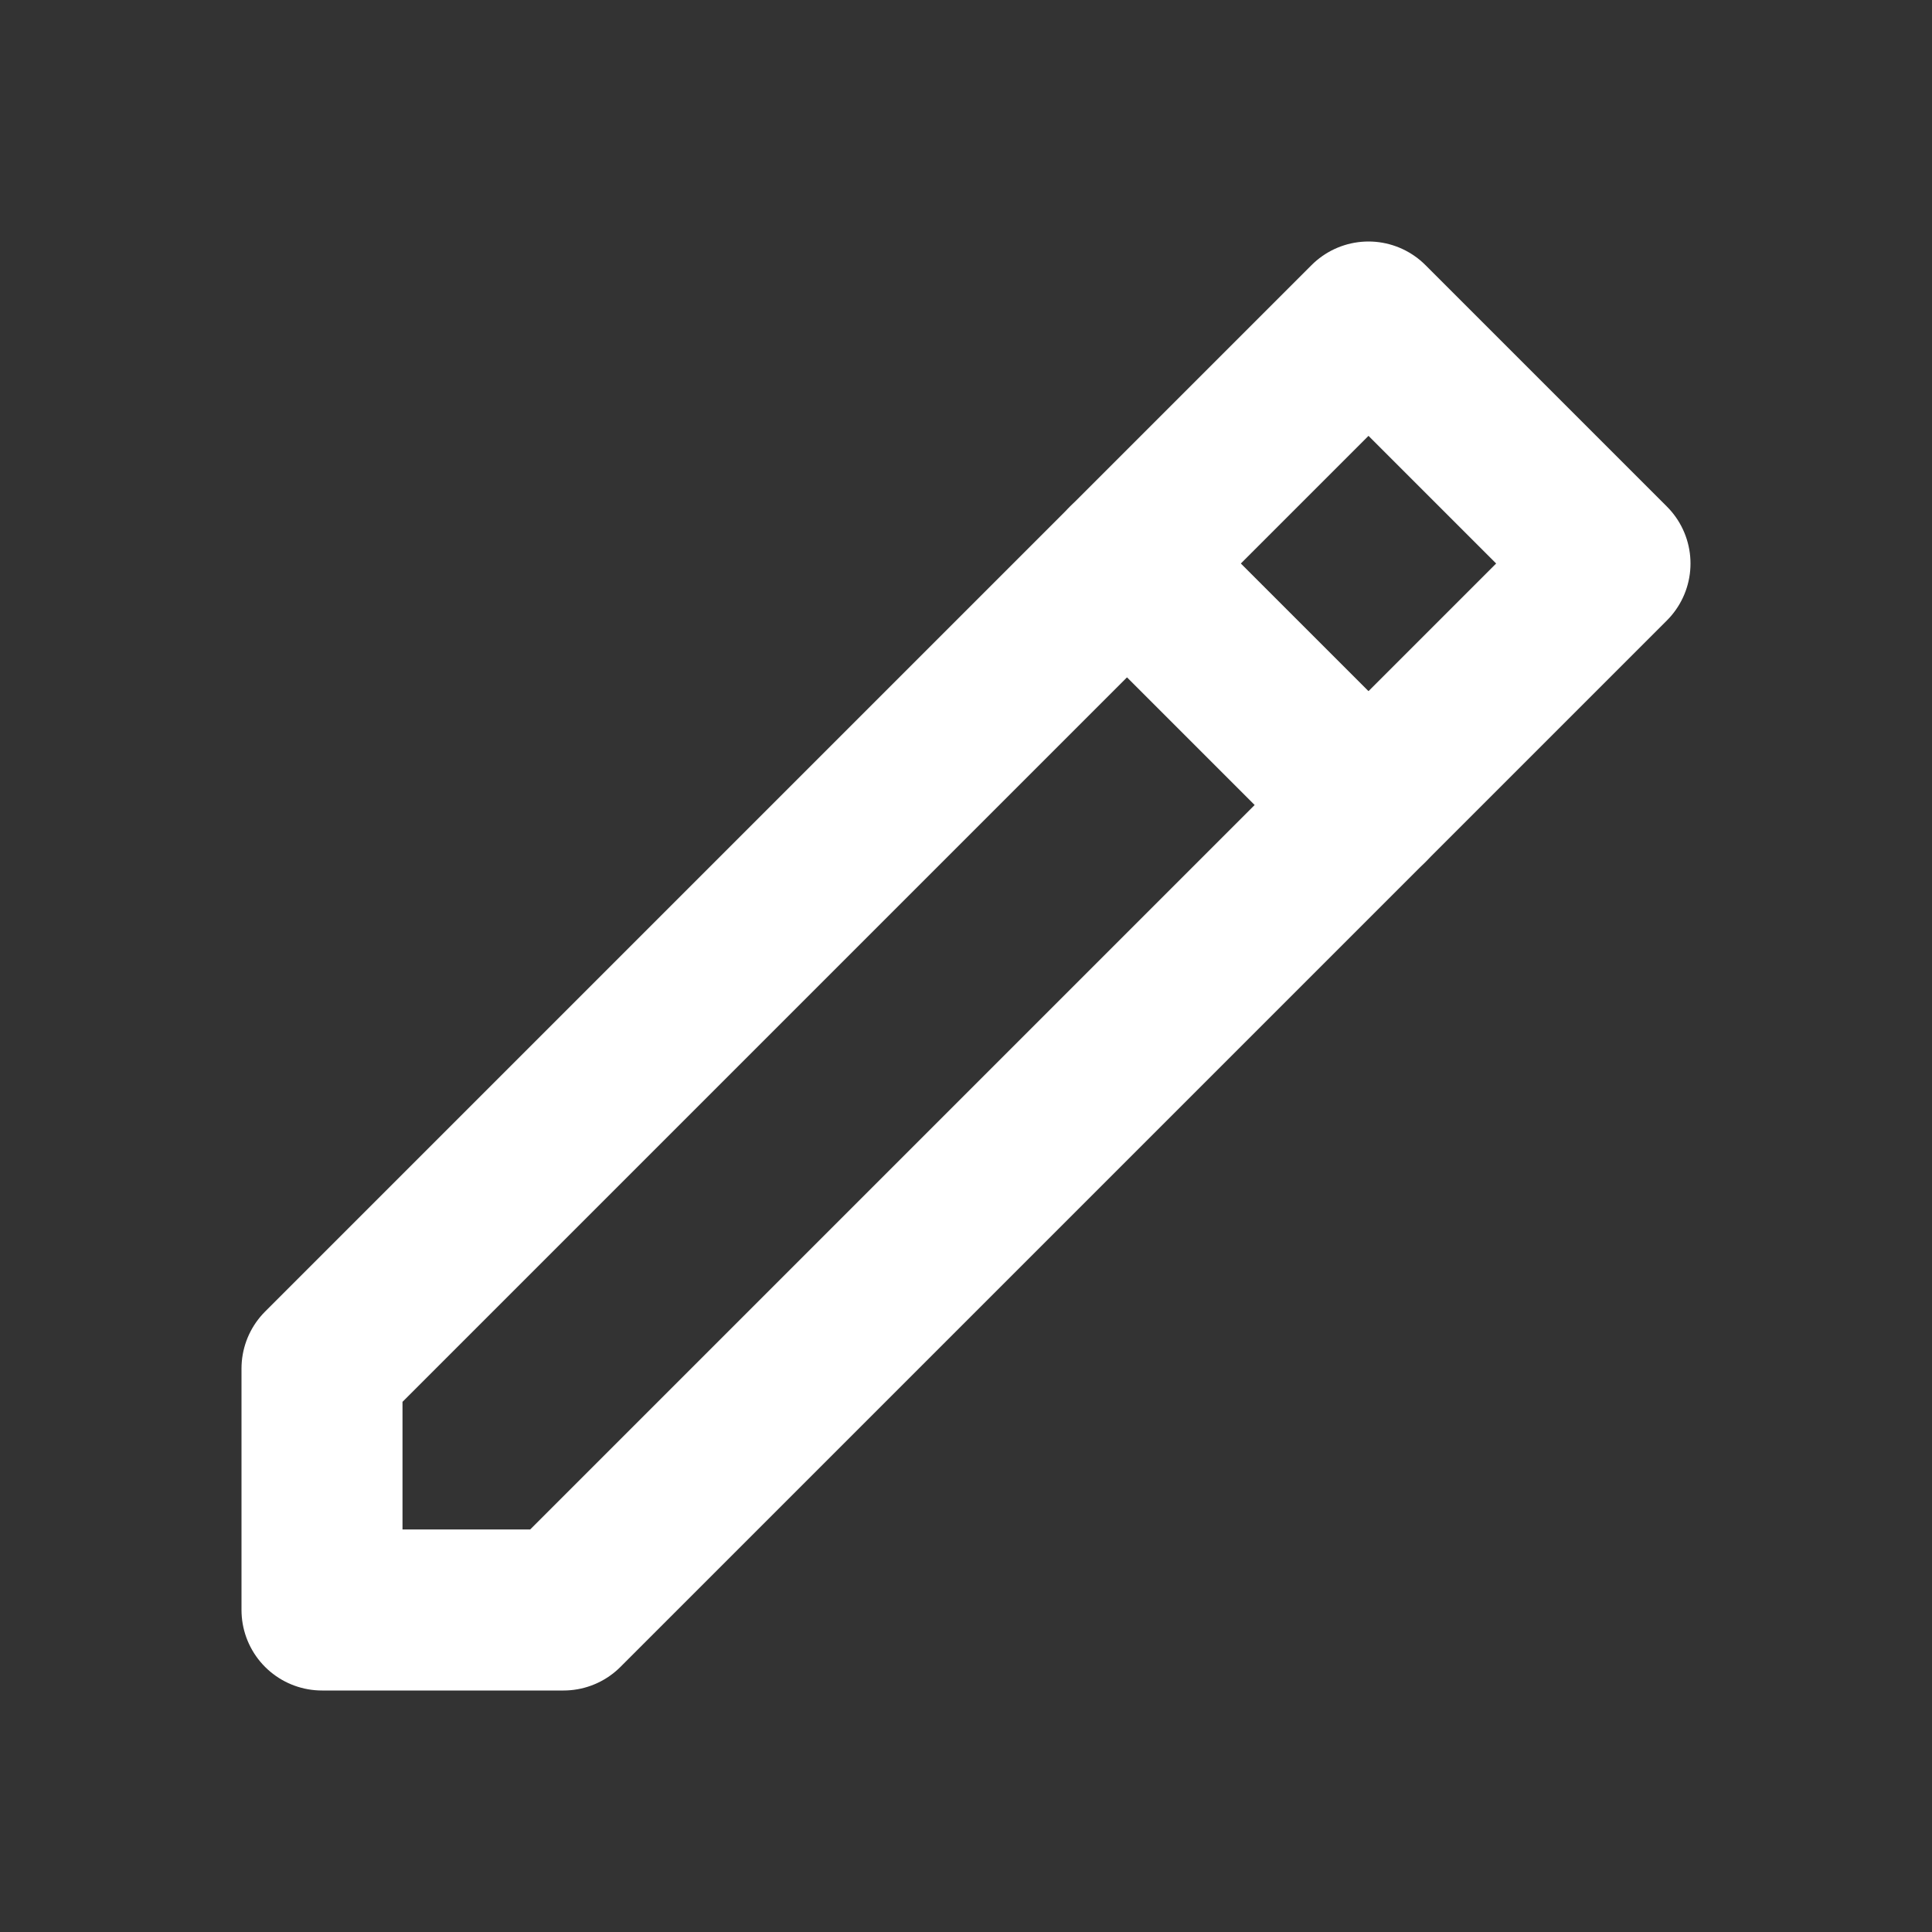 <svg width="24" height="24" viewBox="0 0 24 24" fill="none" xmlns="http://www.w3.org/2000/svg">
<rect x="0" y="0" width="24" height="24" fill="#333333" stroke="none"/>
<path d="M4 20V17L17 4L20 7L7 20H4Z" stroke="white" stroke-width="2" stroke-linecap="round" stroke-linejoin="round"/>
<path d="M17 10L14 7" stroke="white" stroke-width="2" stroke-linecap="round" stroke-linejoin="round"/>
</svg>
